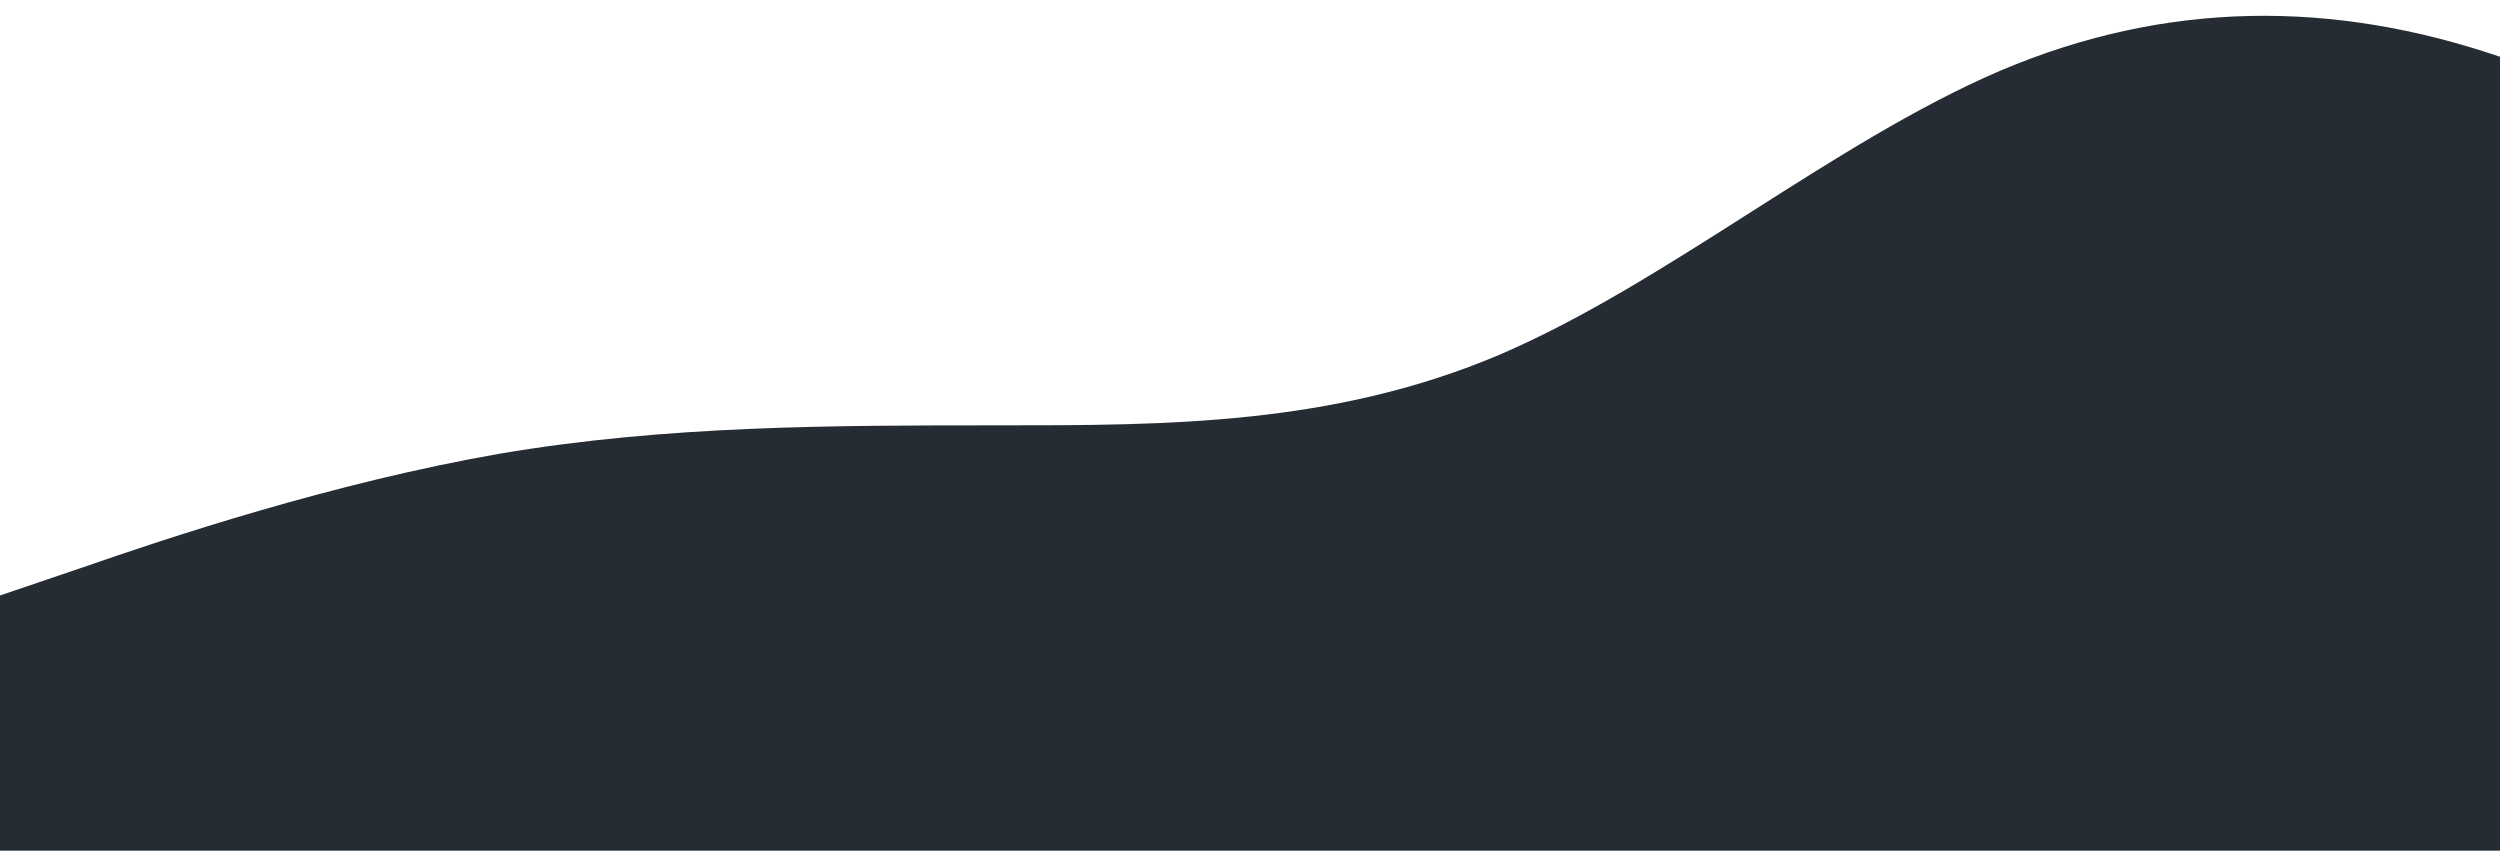 <svg id="wave" style="transform:rotate(0deg); transition: 0.3s" viewBox="0 0 1440 490" version="1.1" xmlns="http://www.w3.org/2000/svg">
  <defs>
    <linearGradient id="sw-gradient-0" x1="0" x2="0" y1="1" y2="0">
      <stop stop-color="rgba(38, 44, 51, 1)" offset="0%"></stop>
      <stop stop-color="rgba(38, 44, 51, 1)" offset="100%"></stop>
    </linearGradient>
  </defs>
  <path style="transform:translate(0, 0px); opacity:1" fill="url(#sw-gradient-0)" d="M0,343L48,326.7C96,310,192,278,288,261.3C384,245,480,245,576,245C672,245,768,245,864,204.2C960,163,1056,82,1152,40.8C1248,0,1344,0,1440,32.7C1536,65,1632,131,1728,171.5C1824,212,1920,229,2016,220.5C2112,212,2208,180,2304,187.8C2400,196,2496,245,2592,294C2688,343,2784,392,2880,351.2C2976,310,3072,180,3168,114.3C3264,49,3360,49,3456,57.2C3552,65,3648,82,3744,138.8C3840,196,3936,294,4032,343C4128,392,4224,392,4320,383.8C4416,376,4512,359,4608,351.2C4704,343,4800,343,4896,343C4992,343,5088,343,5184,351.2C5280,359,5376,376,5472,334.8C5568,294,5664,196,5760,138.8C5856,82,5952,65,6048,57.2C6144,49,6240,49,6336,65.3C6432,82,6528,114,6624,138.8C6720,163,6816,180,6864,187.8L6912,196L6912,490L6864,490C6816,490,6720,490,6624,490C6528,490,6432,490,6336,490C6240,490,6144,490,6048,490C5952,490,5856,490,5760,490C5664,490,5568,490,5472,490C5376,490,5280,490,5184,490C5088,490,4992,490,4896,490C4800,490,4704,490,4608,490C4512,490,4416,490,4320,490C4224,490,4128,490,4032,490C3936,490,3840,490,3744,490C3648,490,3552,490,3456,490C3360,490,3264,490,3168,490C3072,490,2976,490,2880,490C2784,490,2688,490,2592,490C2496,490,2400,490,2304,490C2208,490,2112,490,2016,490C1920,490,1824,490,1728,490C1632,490,1536,490,1440,490C1344,490,1248,490,1152,490C1056,490,960,490,864,490C768,490,672,490,576,490C480,490,384,490,288,490C192,490,96,490,48,490L0,490Z"></path>
</svg>